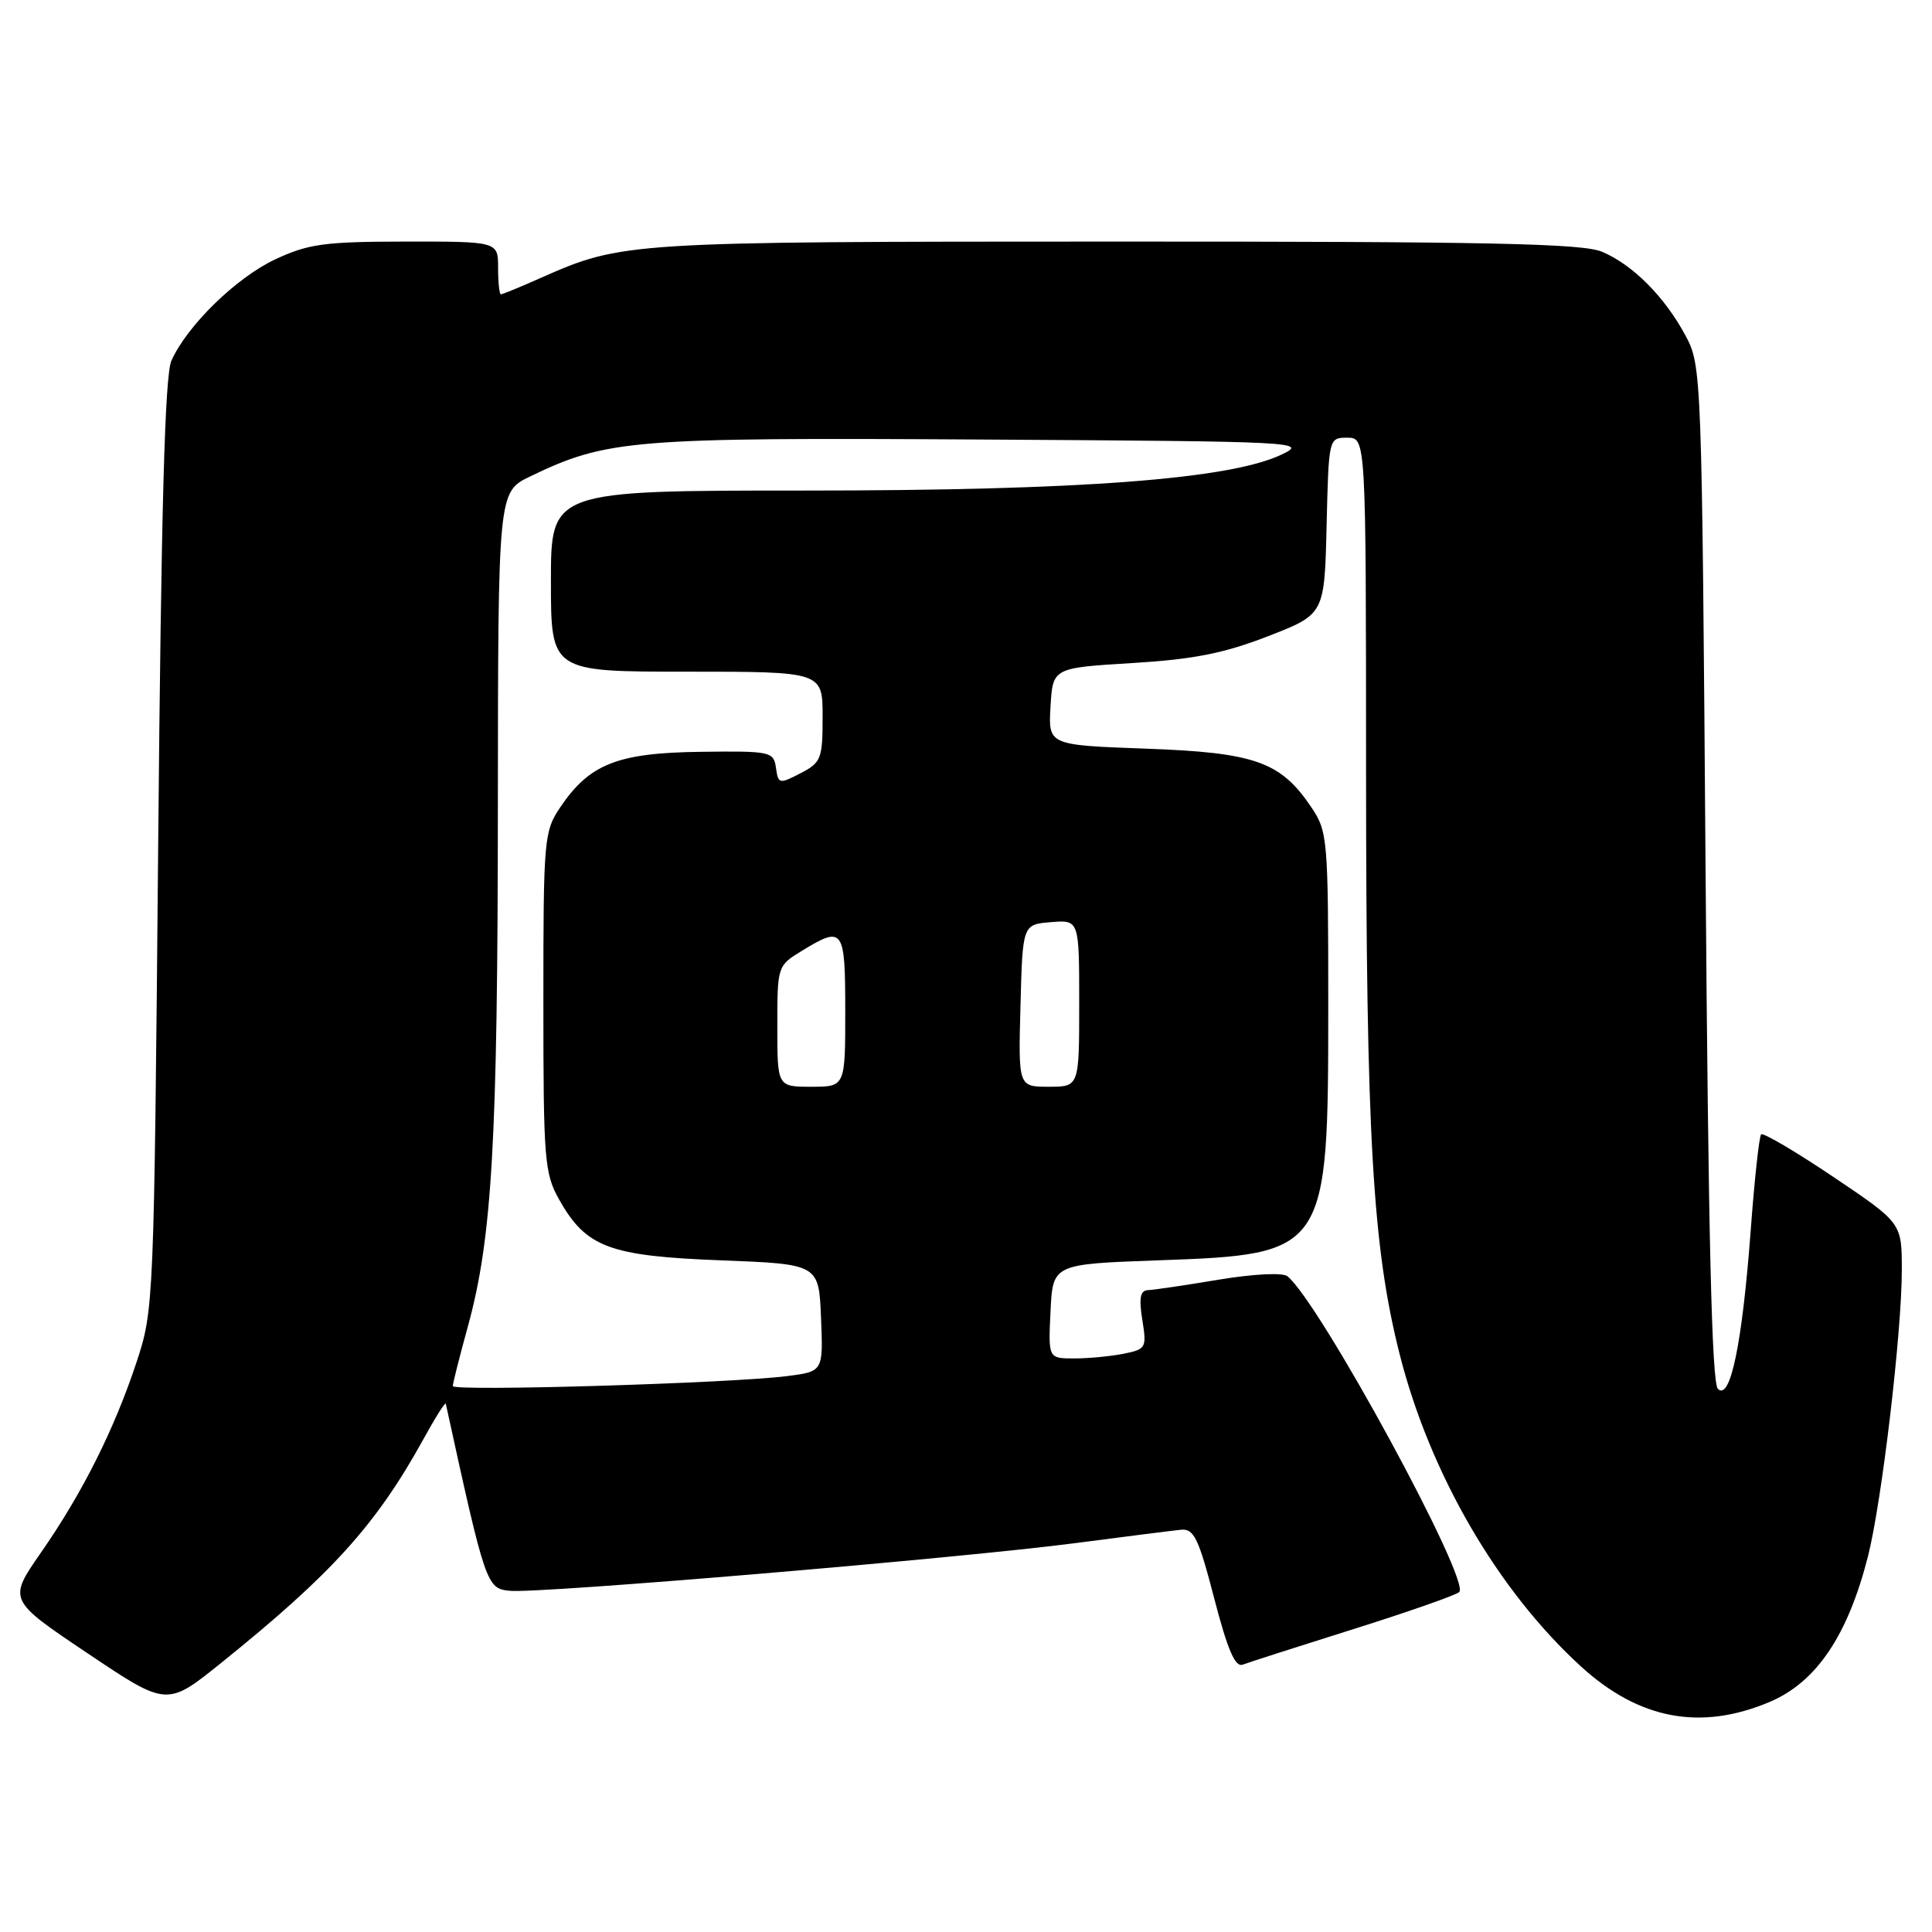 <?xml version="1.0" encoding="UTF-8" standalone="no"?>
<!DOCTYPE svg PUBLIC "-//W3C//DTD SVG 1.1//EN" "http://www.w3.org/Graphics/SVG/1.1/DTD/svg11.dtd" >
<svg xmlns="http://www.w3.org/2000/svg" xmlns:xlink="http://www.w3.org/1999/xlink" version="1.1" viewBox="0 0 256 256">
 <g >
 <path fill="currentColor"
d=" M 234.50 225.51 C 240.68 222.89 244.83 216.74 247.51 206.25 C 249.34 199.07 252.00 176.58 252.00 168.28 C 252.00 162.05 252.00 162.05 242.92 155.94 C 237.92 152.58 233.62 150.05 233.36 150.31 C 233.10 150.57 232.47 156.34 231.97 163.14 C 230.85 178.06 229.27 185.67 227.63 184.03 C 226.82 183.22 226.36 163.75 226.00 115.70 C 225.51 49.33 225.47 48.45 223.35 44.49 C 220.59 39.34 216.36 35.08 212.28 33.36 C 209.69 32.26 197.23 32.00 147.78 32.01 C 82.89 32.02 82.45 32.05 71.62 36.84 C 68.94 38.03 66.58 39.00 66.37 39.00 C 66.17 39.00 66.00 37.42 66.00 35.50 C 66.00 32.00 66.00 32.00 53.75 32.01 C 43.02 32.02 40.88 32.31 36.50 34.35 C 31.31 36.78 24.79 43.14 22.71 47.80 C 21.84 49.76 21.36 67.42 20.96 112.00 C 20.41 172.90 20.38 173.57 18.09 180.50 C 15.13 189.44 10.91 197.85 5.41 205.75 C 1.07 212.00 1.07 212.00 11.59 219.06 C 22.12 226.13 22.12 226.13 29.31 220.34 C 43.96 208.55 49.83 202.06 56.08 190.74 C 57.66 187.86 59.01 185.72 59.07 186.00 C 64.34 210.11 64.47 210.49 67.56 210.79 C 71.43 211.18 127.31 206.46 142.57 204.46 C 149.13 203.60 155.40 202.81 156.49 202.70 C 158.20 202.53 158.82 203.81 160.89 211.80 C 162.66 218.61 163.67 220.96 164.67 220.57 C 165.41 220.29 171.98 218.18 179.26 215.89 C 186.54 213.60 192.88 211.38 193.35 210.96 C 194.95 209.52 174.81 172.48 170.59 169.11 C 169.96 168.60 166.11 168.80 161.50 169.56 C 157.10 170.30 152.88 170.92 152.12 170.95 C 151.09 170.99 150.90 171.96 151.36 174.88 C 151.96 178.60 151.86 178.78 148.87 179.38 C 147.15 179.72 144.21 180.00 142.33 180.00 C 138.90 180.00 138.90 180.00 139.20 173.75 C 139.50 167.50 139.50 167.50 153.50 167.00 C 175.87 166.20 176.00 166.00 176.00 133.25 C 176.00 111.09 175.92 110.18 173.75 106.95 C 169.68 100.92 166.29 99.72 151.82 99.20 C 138.90 98.73 138.90 98.73 139.20 93.62 C 139.50 88.50 139.50 88.50 150.00 87.86 C 158.14 87.37 162.18 86.57 168.00 84.31 C 175.50 81.40 175.50 81.40 175.78 69.70 C 176.06 58.00 176.06 58.00 178.53 58.00 C 181.00 58.00 181.00 58.00 181.01 102.25 C 181.02 150.65 181.87 165.27 185.47 179.48 C 189.48 195.27 198.45 210.73 209.46 220.79 C 217.18 227.85 225.34 229.38 234.50 225.51 Z  M 60.00 183.66 C 60.00 183.31 60.90 179.73 62.01 175.71 C 65.21 164.04 65.95 151.22 65.97 106.84 C 66.00 65.18 66.00 65.18 70.25 63.13 C 80.41 58.23 83.65 57.96 130.07 58.24 C 172.35 58.49 173.40 58.55 169.76 60.26 C 162.86 63.51 143.02 65.00 106.76 65.00 C 73.00 65.00 73.00 65.00 73.00 77.00 C 73.00 89.00 73.00 89.00 91.00 89.00 C 109.00 89.00 109.00 89.00 109.00 94.97 C 109.00 100.57 108.81 101.04 106.07 102.46 C 103.26 103.92 103.12 103.89 102.82 101.74 C 102.51 99.59 102.13 99.50 92.81 99.62 C 81.83 99.76 78.11 101.23 74.25 106.95 C 72.08 110.17 72.00 111.11 72.00 132.76 C 72.00 153.71 72.14 155.48 74.09 158.95 C 77.65 165.28 80.72 166.43 95.50 167.00 C 108.50 167.50 108.50 167.50 108.79 174.62 C 109.08 181.73 109.08 181.73 104.29 182.34 C 96.88 183.29 60.00 184.39 60.00 183.66 Z  M 103.00 135.99 C 103.00 128.02 103.02 127.96 106.25 125.99 C 111.75 122.63 112.00 122.98 112.00 134.00 C 112.00 144.00 112.00 144.00 107.50 144.00 C 103.00 144.00 103.00 144.00 103.00 135.99 Z  M 135.22 133.25 C 135.50 122.50 135.50 122.50 139.25 122.19 C 143.00 121.88 143.00 121.88 143.00 132.94 C 143.00 144.00 143.00 144.00 138.97 144.00 C 134.93 144.00 134.93 144.00 135.22 133.25 Z "/>
</g>
</svg>